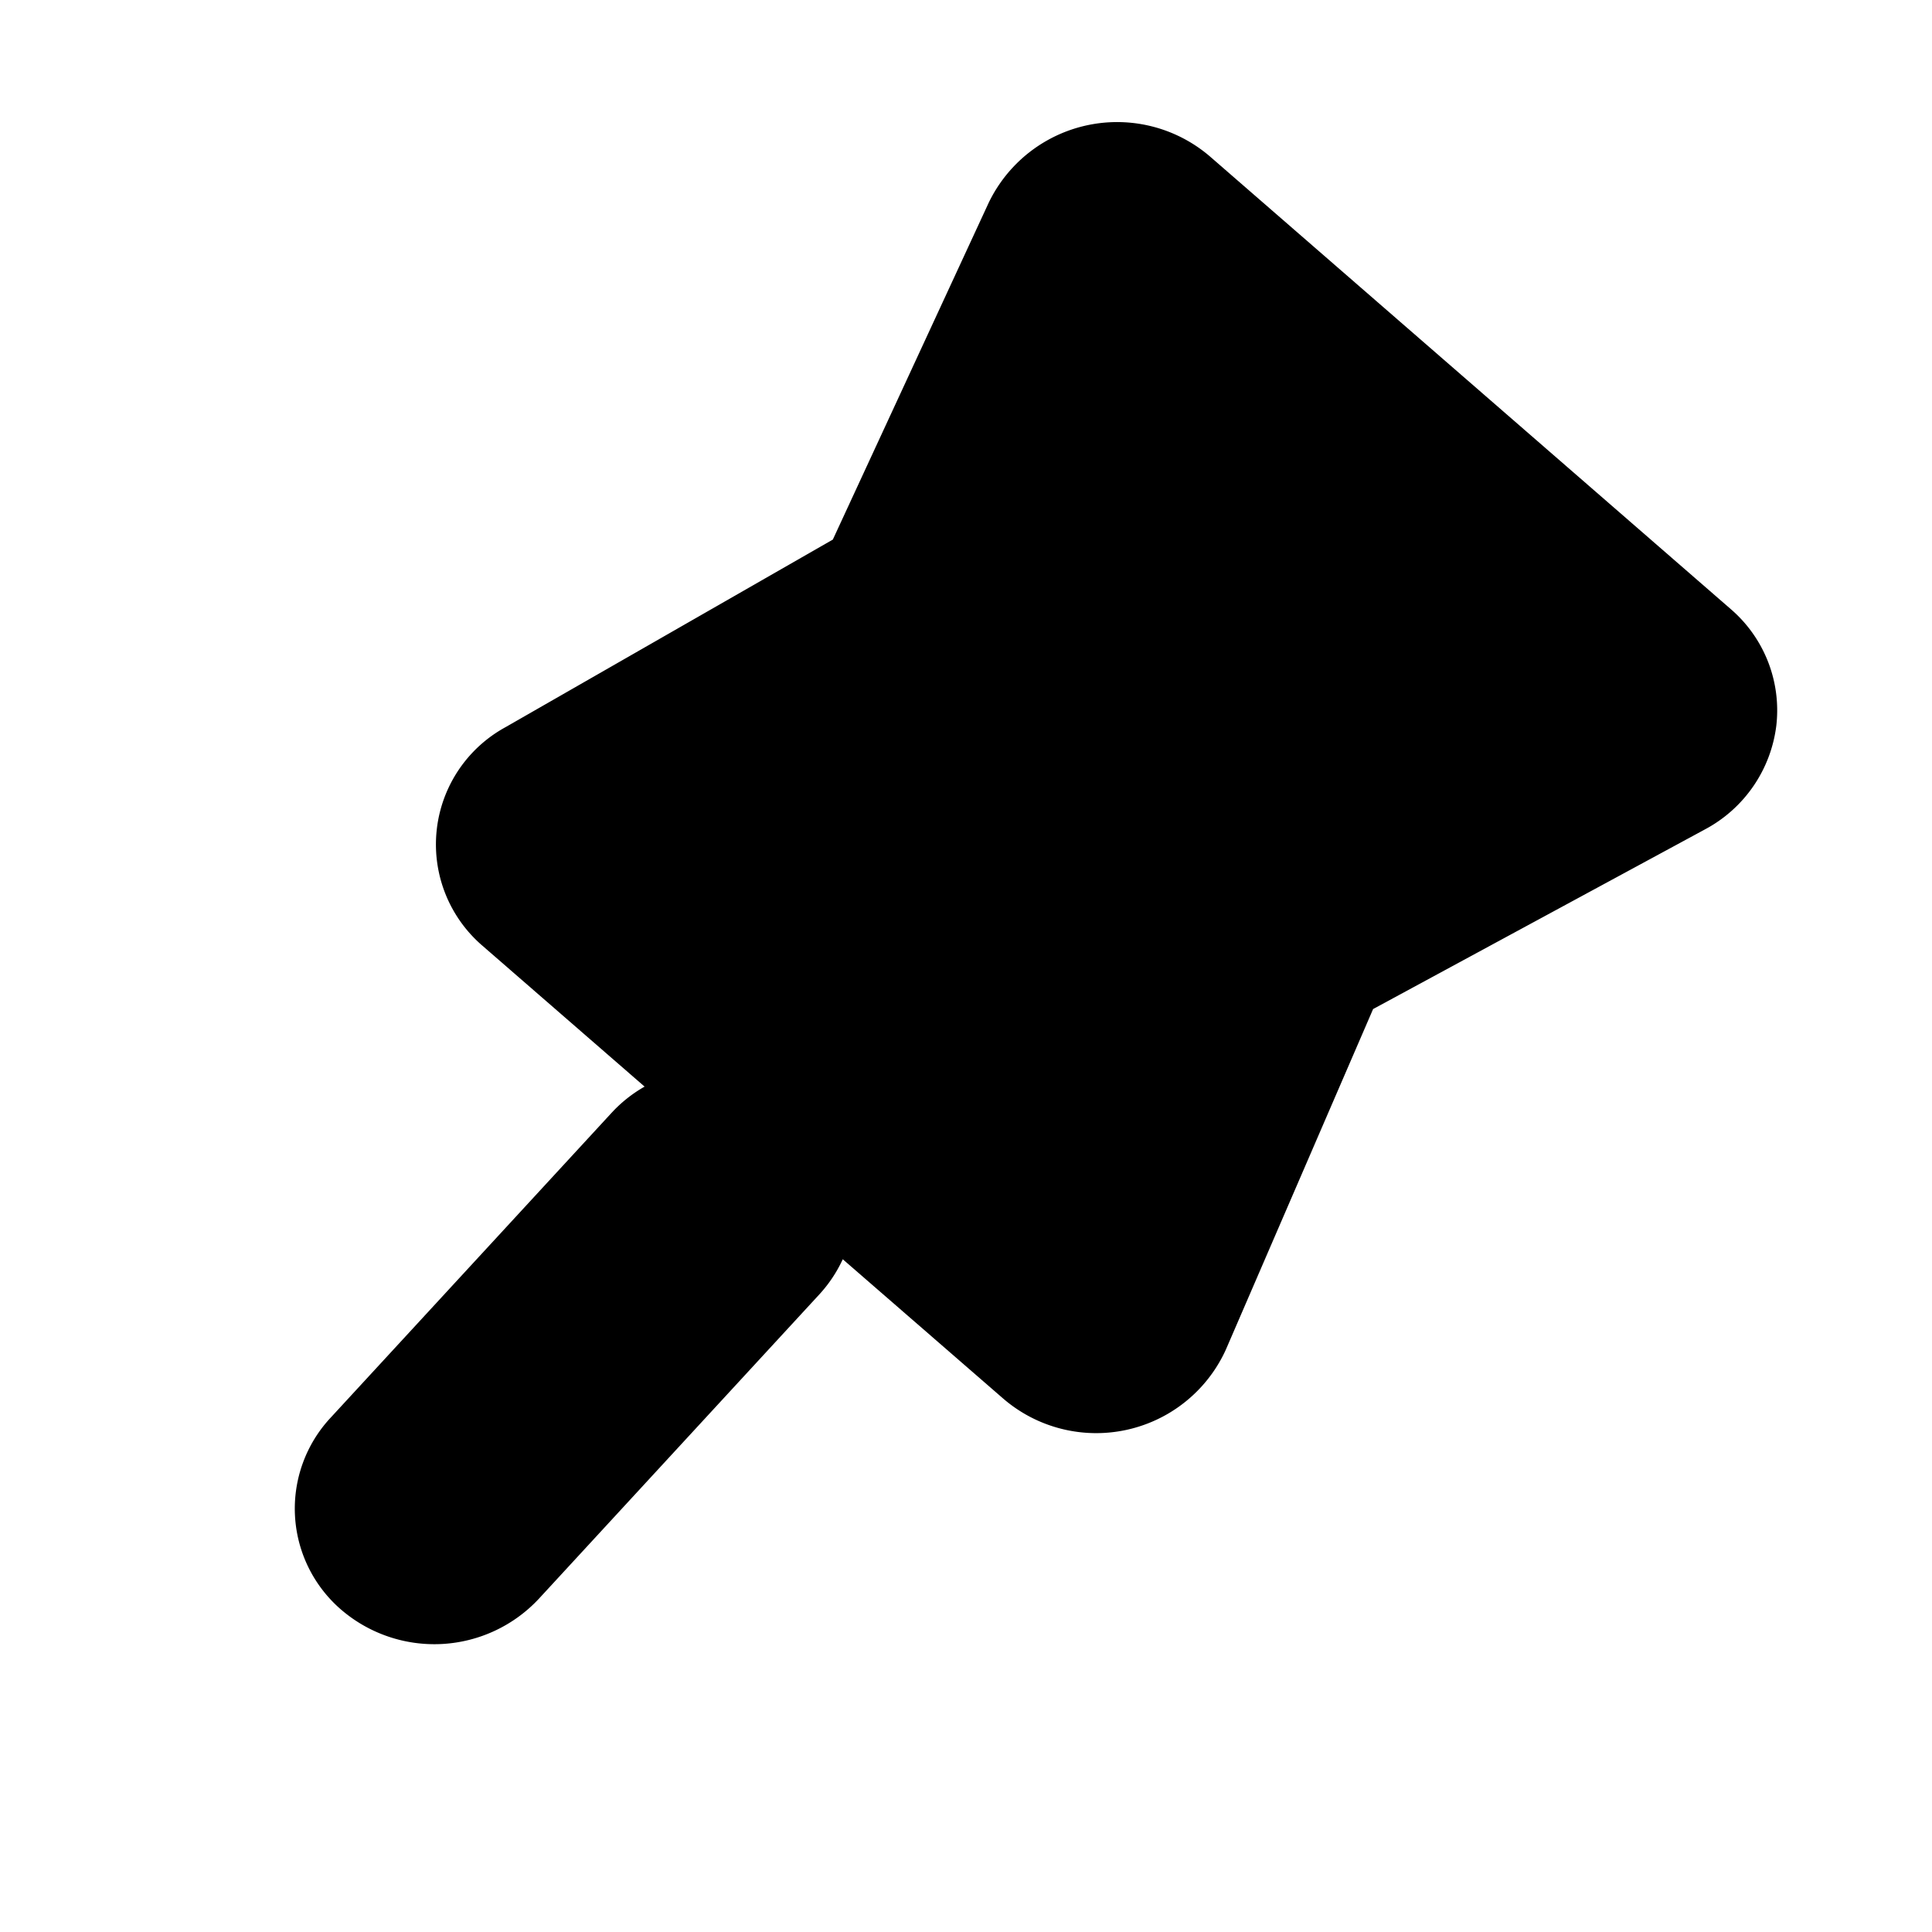 <svg width="14" height="14" fill="none" xmlns="http://www.w3.org/2000/svg"><path fill-rule="evenodd" clip-rule="evenodd" d="M8.768 1.134a1.033 1.033 0 0 0-1.603.334L6.035 3.91 3.662 5.27a.968.968 0 0 0-.165 1.584l1.174 1.02a.989.989 0 0 0-.242.193l-2.033 2.206a.966.966 0 0 0 .077 1.392 1.036 1.036 0 0 0 1.432-.08L5.937 9.38a.987.987 0 0 0 .17-.255l1.163 1.01a1.032 1.032 0 0 0 1.613-.355L9.95 7.312l2.405-1.302a.989.989 0 0 0 .517-.753.968.968 0 0 0-.33-.843l-3.774-3.28Z" fill="#000"/></svg>